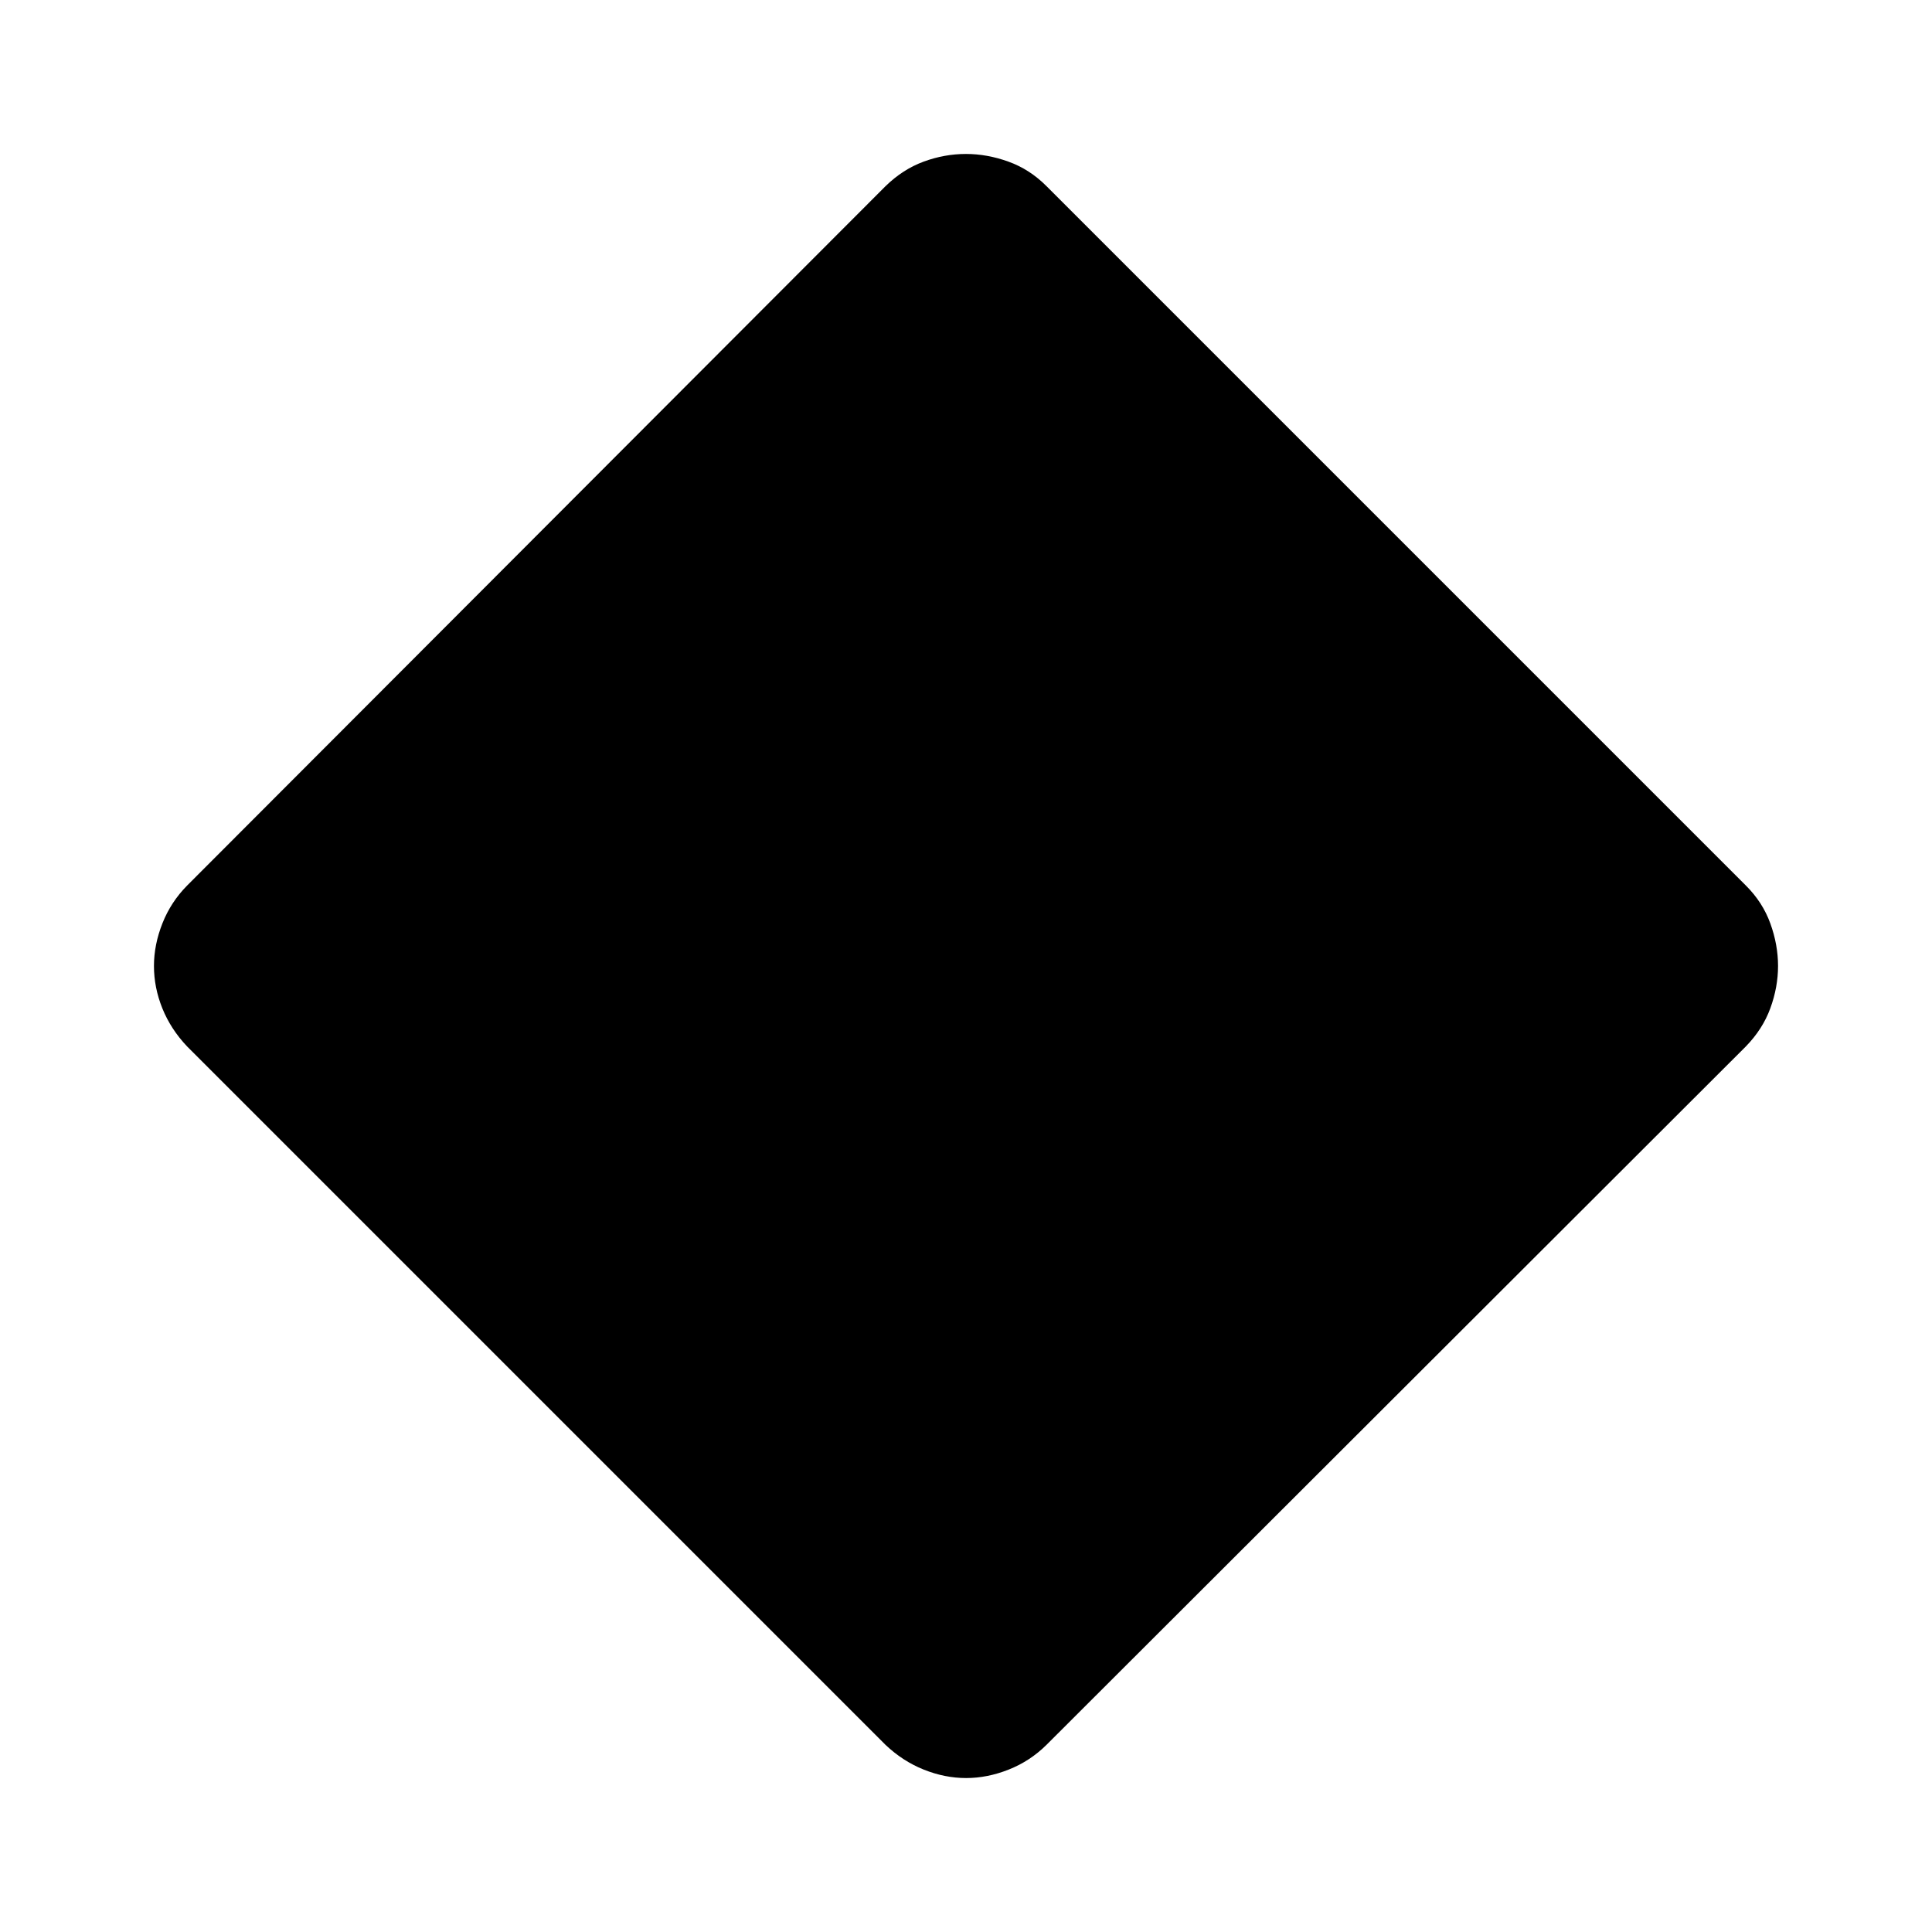<svg xmlns="http://www.w3.org/2000/svg" height="48" viewBox="0 -960 960 960" width="48"><path d="M480.05-76.5q-10.55 0-21.01-4.18Q448.57-84.87 440-93L93-440q-8.13-8.57-12.32-18.93Q76.5-469.29 76.5-480q0-10.56 4.2-21.18Q84.89-511.8 93-520l346.91-347.39q8.66-8.48 19.02-12.29 10.36-3.82 21.07-3.82 10.52 0 21.1 3.82 10.58 3.81 18.9 12.18L867.5-520q8.37 8.32 12.18 18.89 3.82 10.58 3.82 21.09 0 10.52-3.82 20.98-3.81 10.47-12.29 19.13L520-93q-8.19 8.11-18.8 12.3-10.6 4.2-21.15 4.2Z"/></svg>